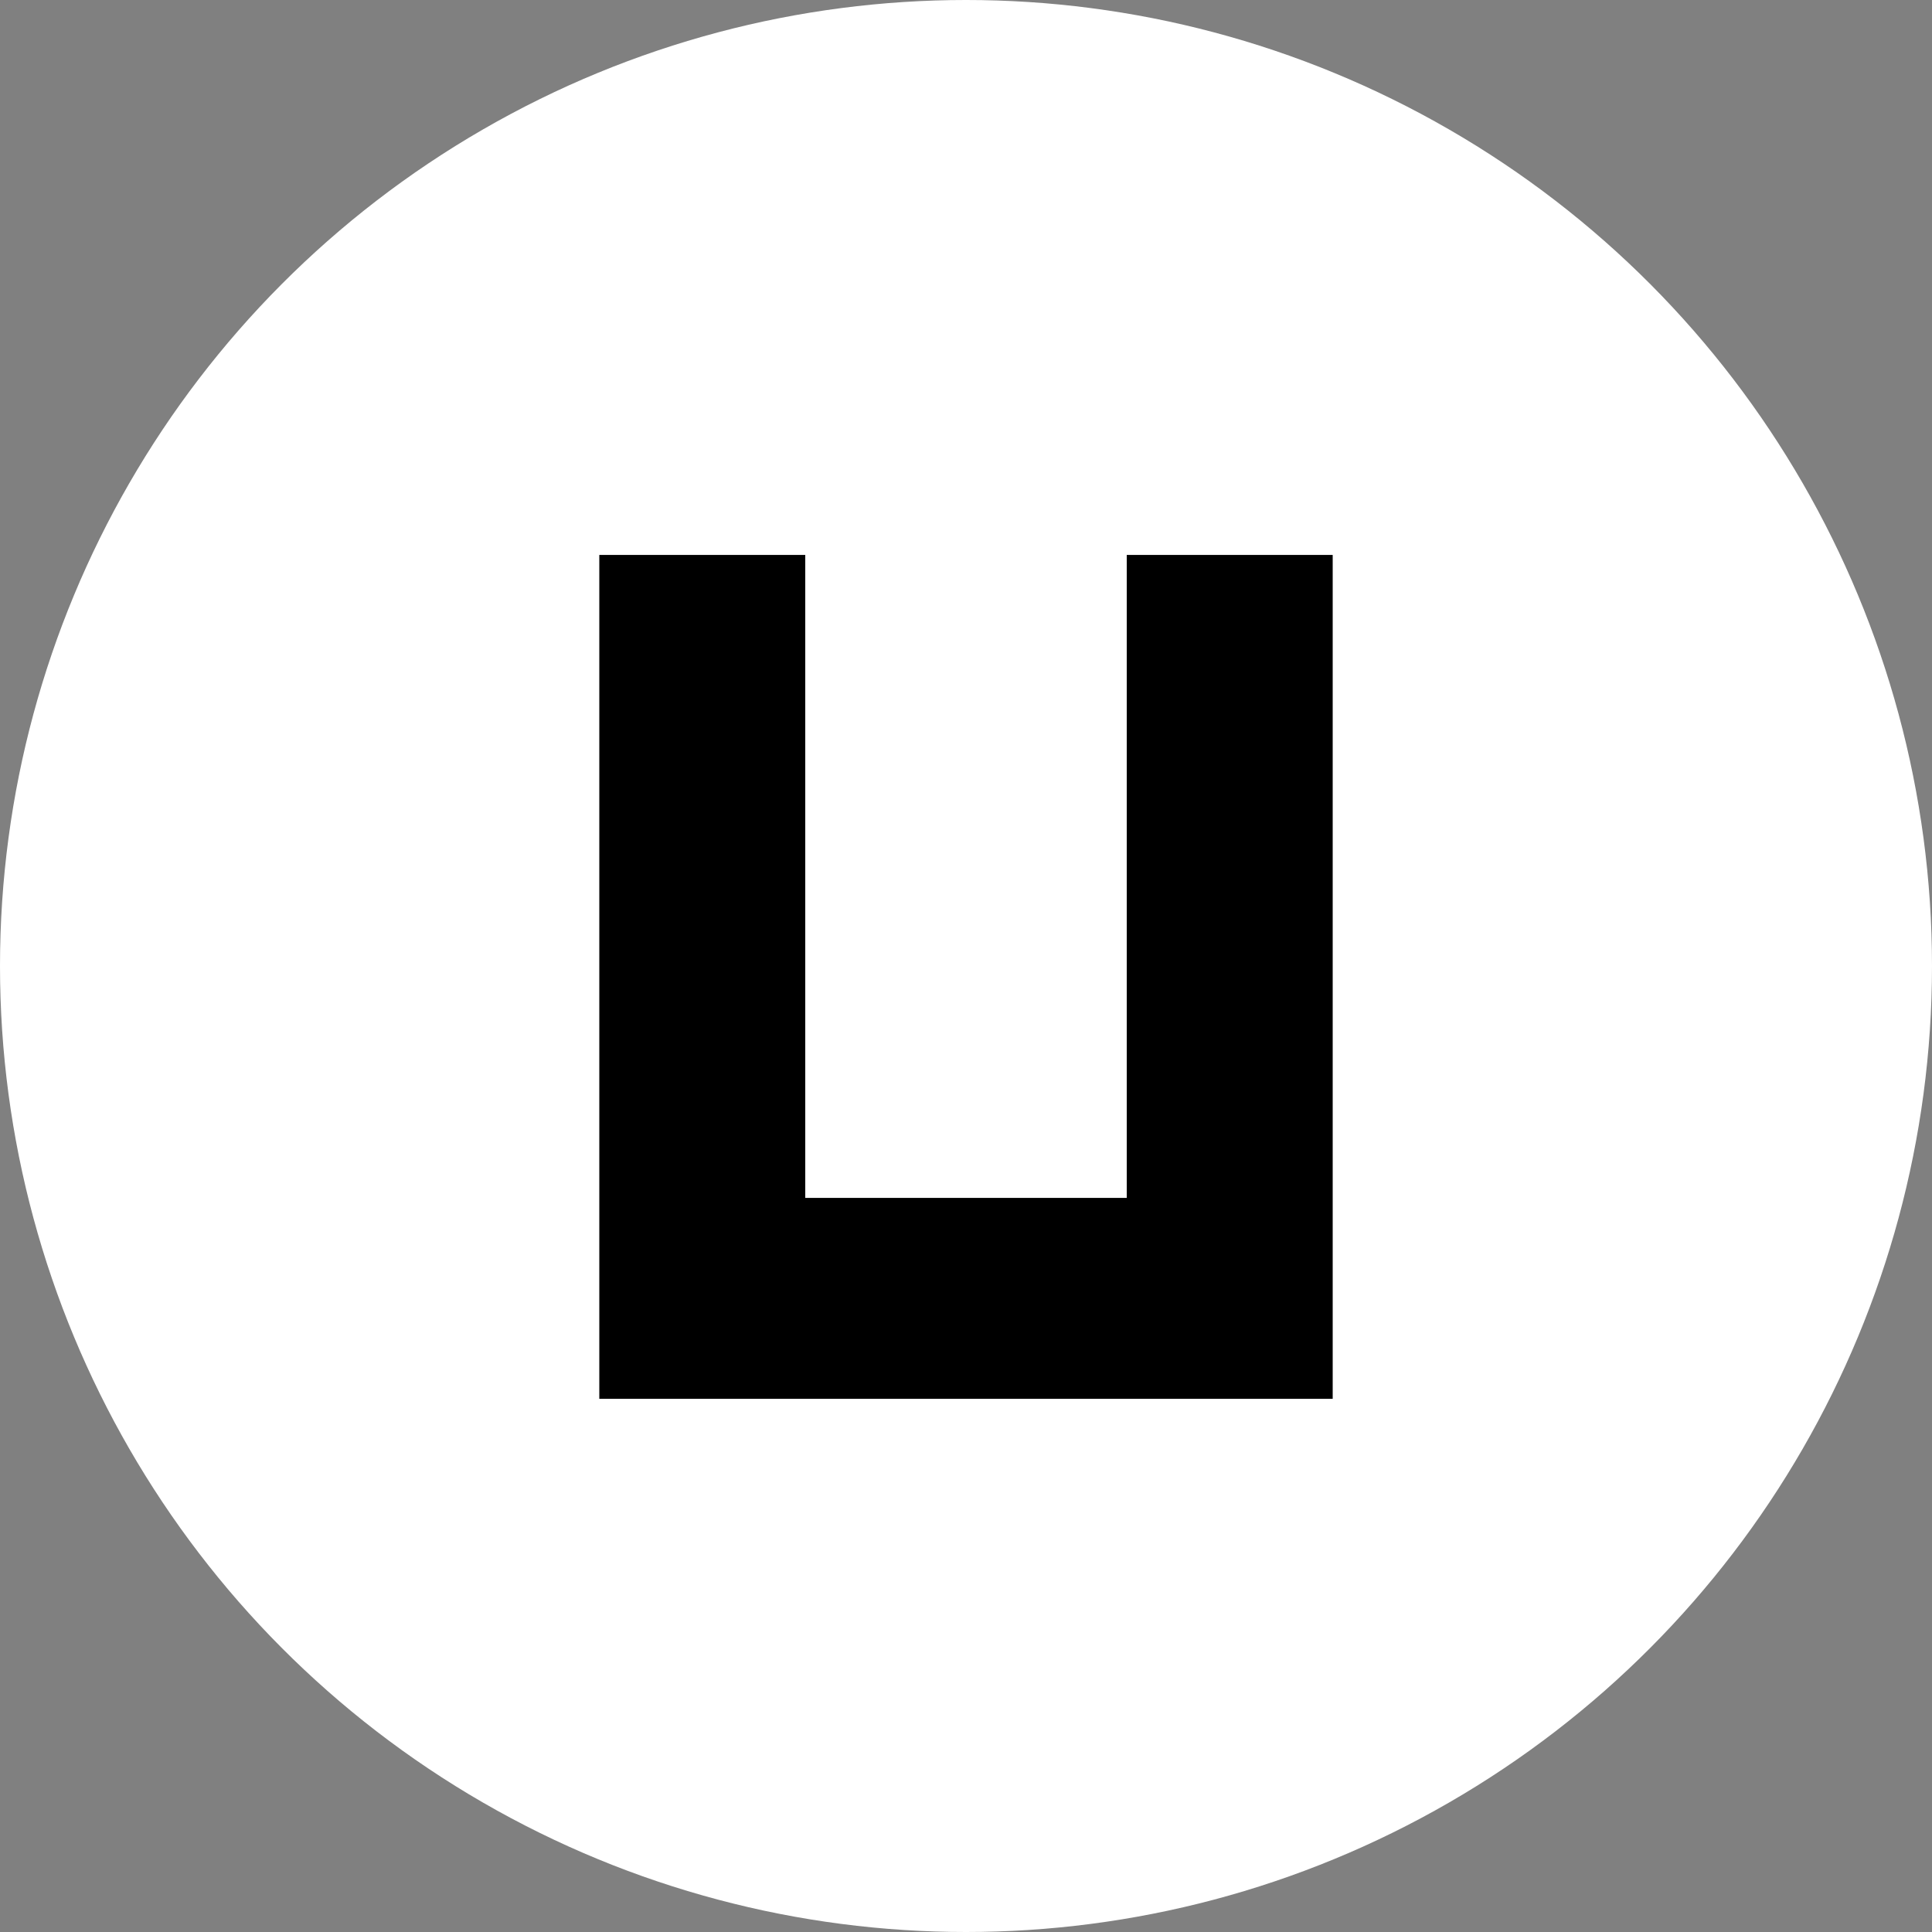 <?xml version="1.0" encoding="UTF-8"?><svg id="Layer_1" xmlns="http://www.w3.org/2000/svg" viewBox="0 0 300 300"><rect x="0" y="0" width="300" height="300" fill="#808080" stroke="none"/><defs><style>.cls-1{fill:#000;}.cls-1,.cls-2{stroke-width:0px;}.cls-2{fill:#fff;}</style></defs><circle class="cls-2" cx="150" cy="150" r="150"/><polygon class="cls-1" points="206.94 217.21 93.06 217.21 93.06 86.17 125.04 86.17 125.04 186.01 174.96 186.01 174.96 86.17 206.94 86.17 206.94 217.21"/></svg>